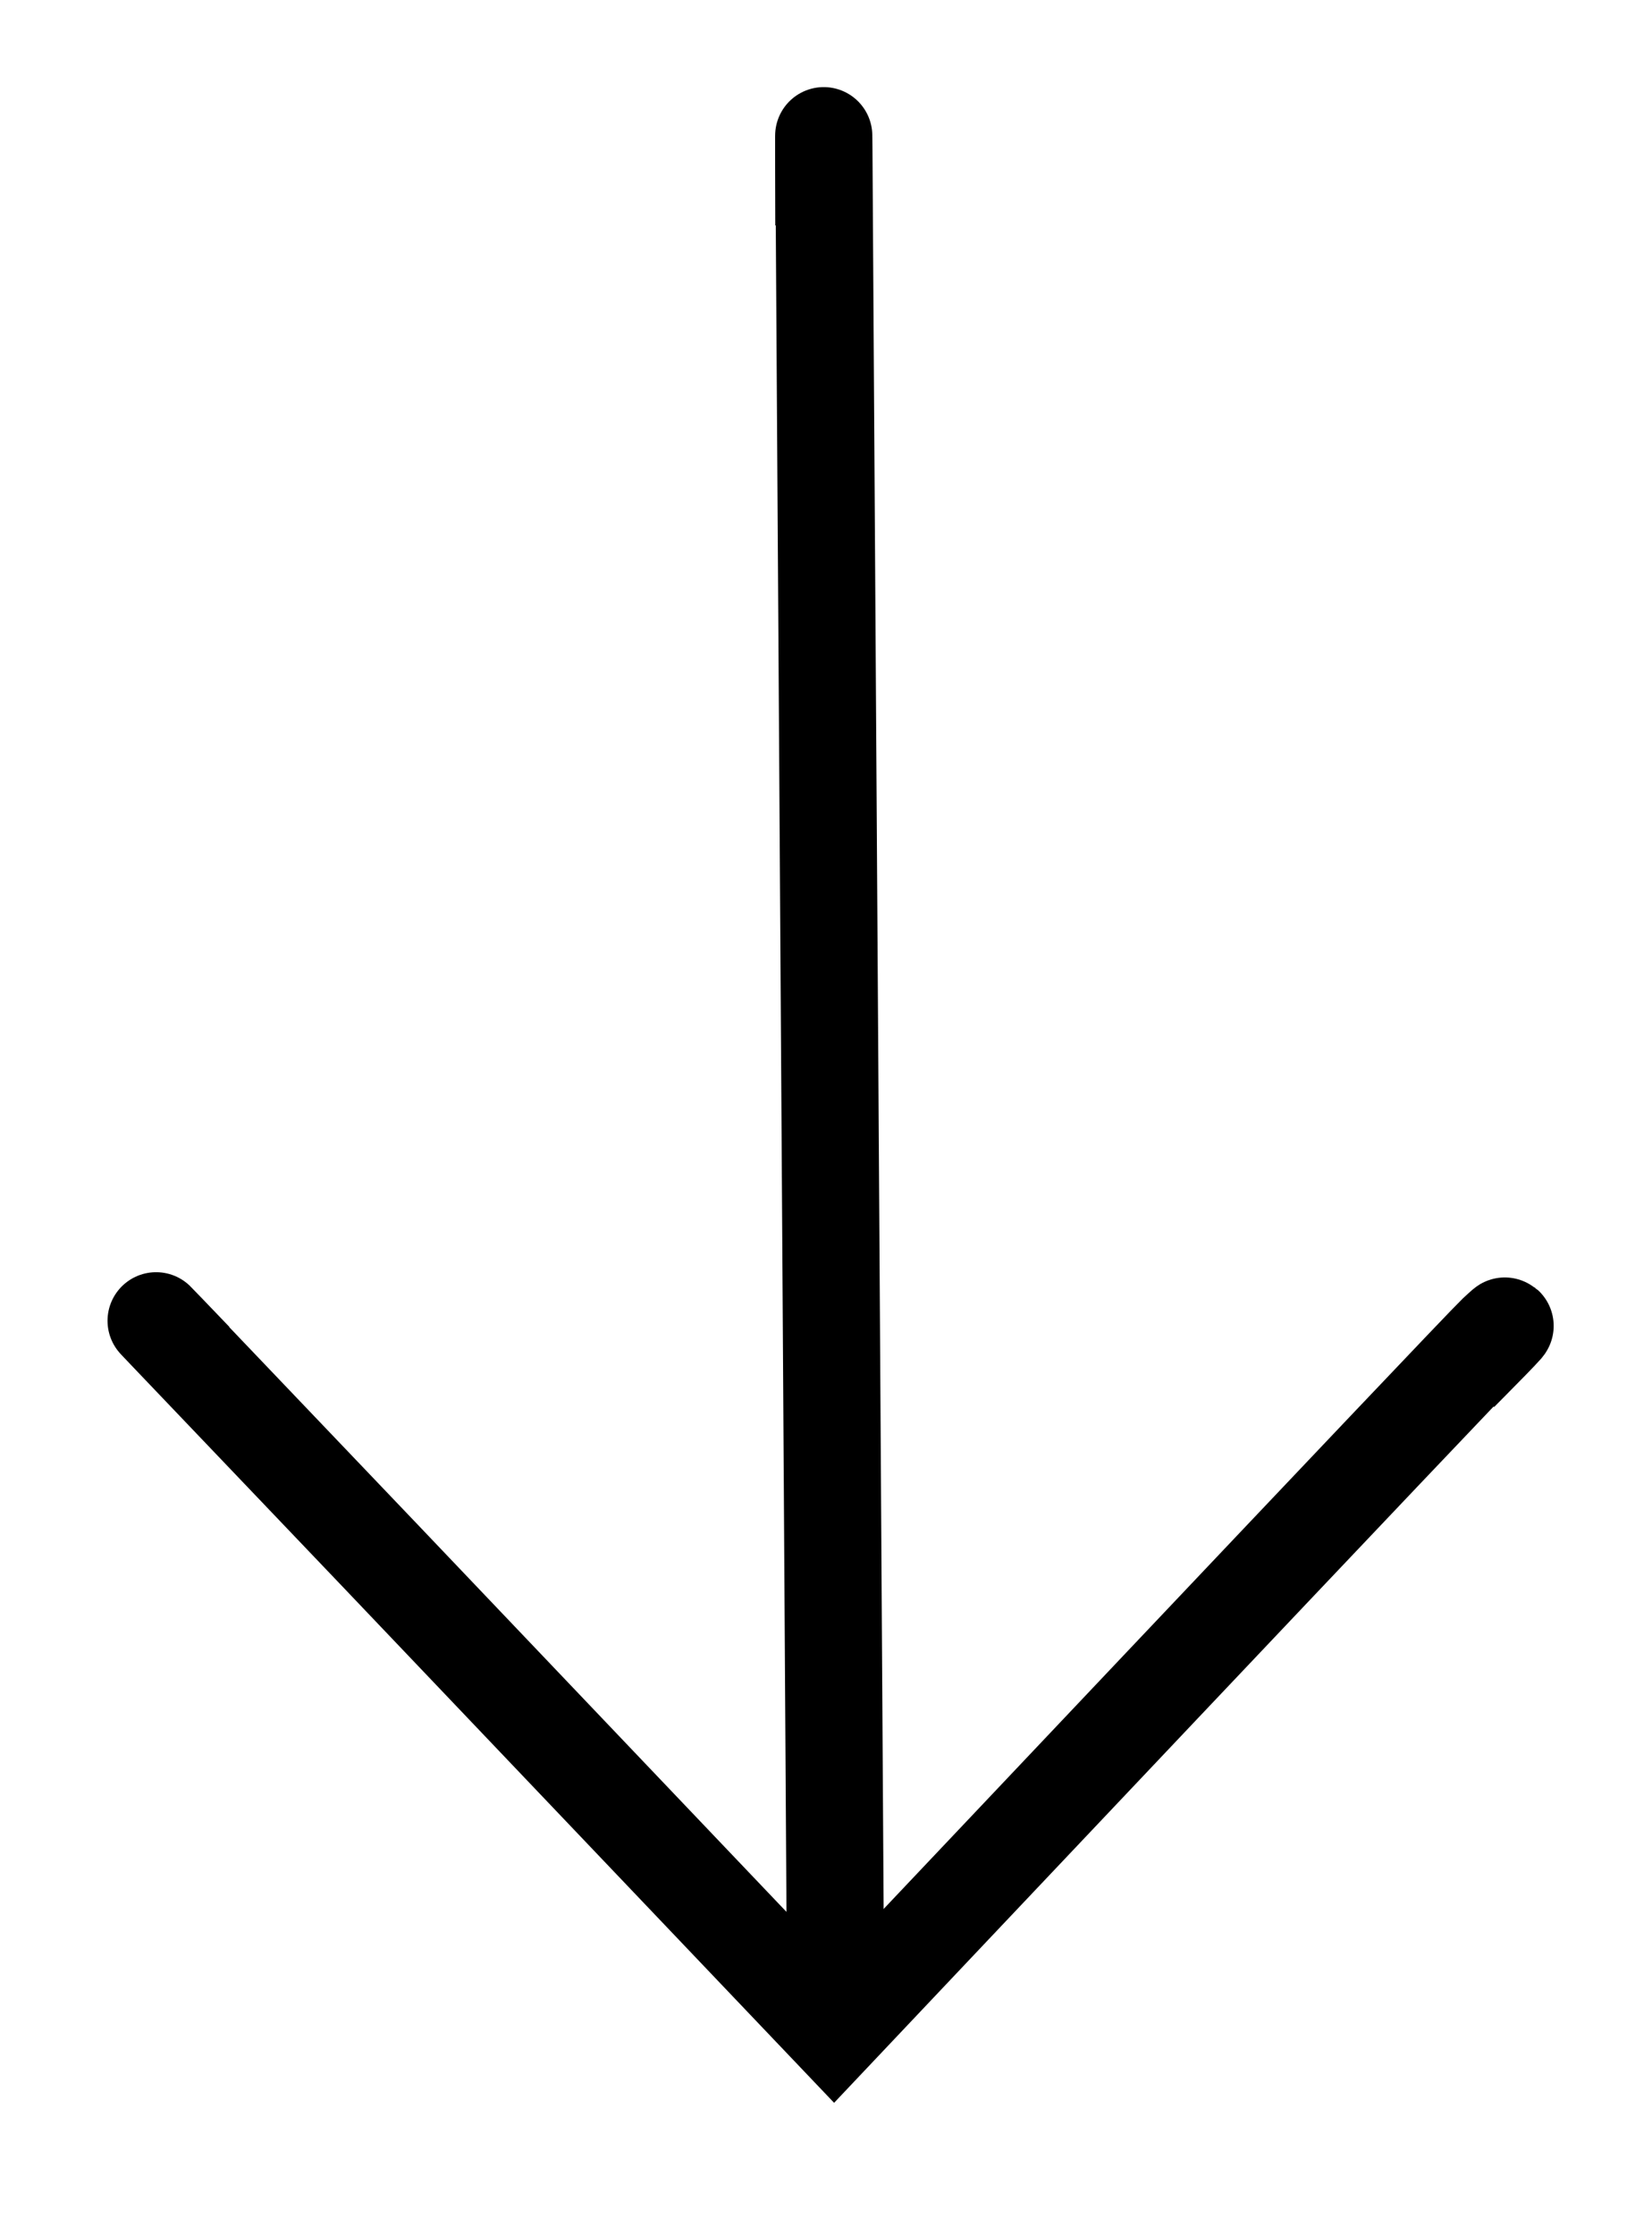 <?xml version="1.0" encoding="UTF-8" standalone="no"?>
<svg width="17px" height="23px" viewBox="0 0 17 23" version="1.1" xmlns="http://www.w3.org/2000/svg" xmlns:xlink="http://www.w3.org/1999/xlink" xmlns:sketch="http://www.bohemiancoding.com/sketch/ns">
    <!-- Generator: Sketch 3.3.1 (12005) - http://www.bohemiancoding.com/sketch -->
    <title>Path 4</title>
    <desc>Created with Sketch.</desc>
    <defs></defs>
    <g id="Page-1" stroke="none" stroke-width="1" fill="none" fill-rule="evenodd" sketch:type="MSPage">
        <path d="M2,14 C2,14 1.334,13.305 1.735,13.726 C2.137,14.148 3.606,15.686 3.928,16.024 C5.479,17.653 8.582,20.911 8.582,20.911 C8.582,20.911 15.208,13.902 15.395,13.726 C15.739,13.404 15.021,14.125 15.021,14.125" id="Path-4" stroke="#000000" sketch:type="MSShapeGroup"></path>
        <path d="M8.599,20.58 C8.599,20.58 8.515,7.085 8.478,1.517 C8.474,0.998 8.478,2.318 8.478,2.318" id="Path-4" stroke="#000000" sketch:type="MSShapeGroup"></path>
    </g>
</svg>